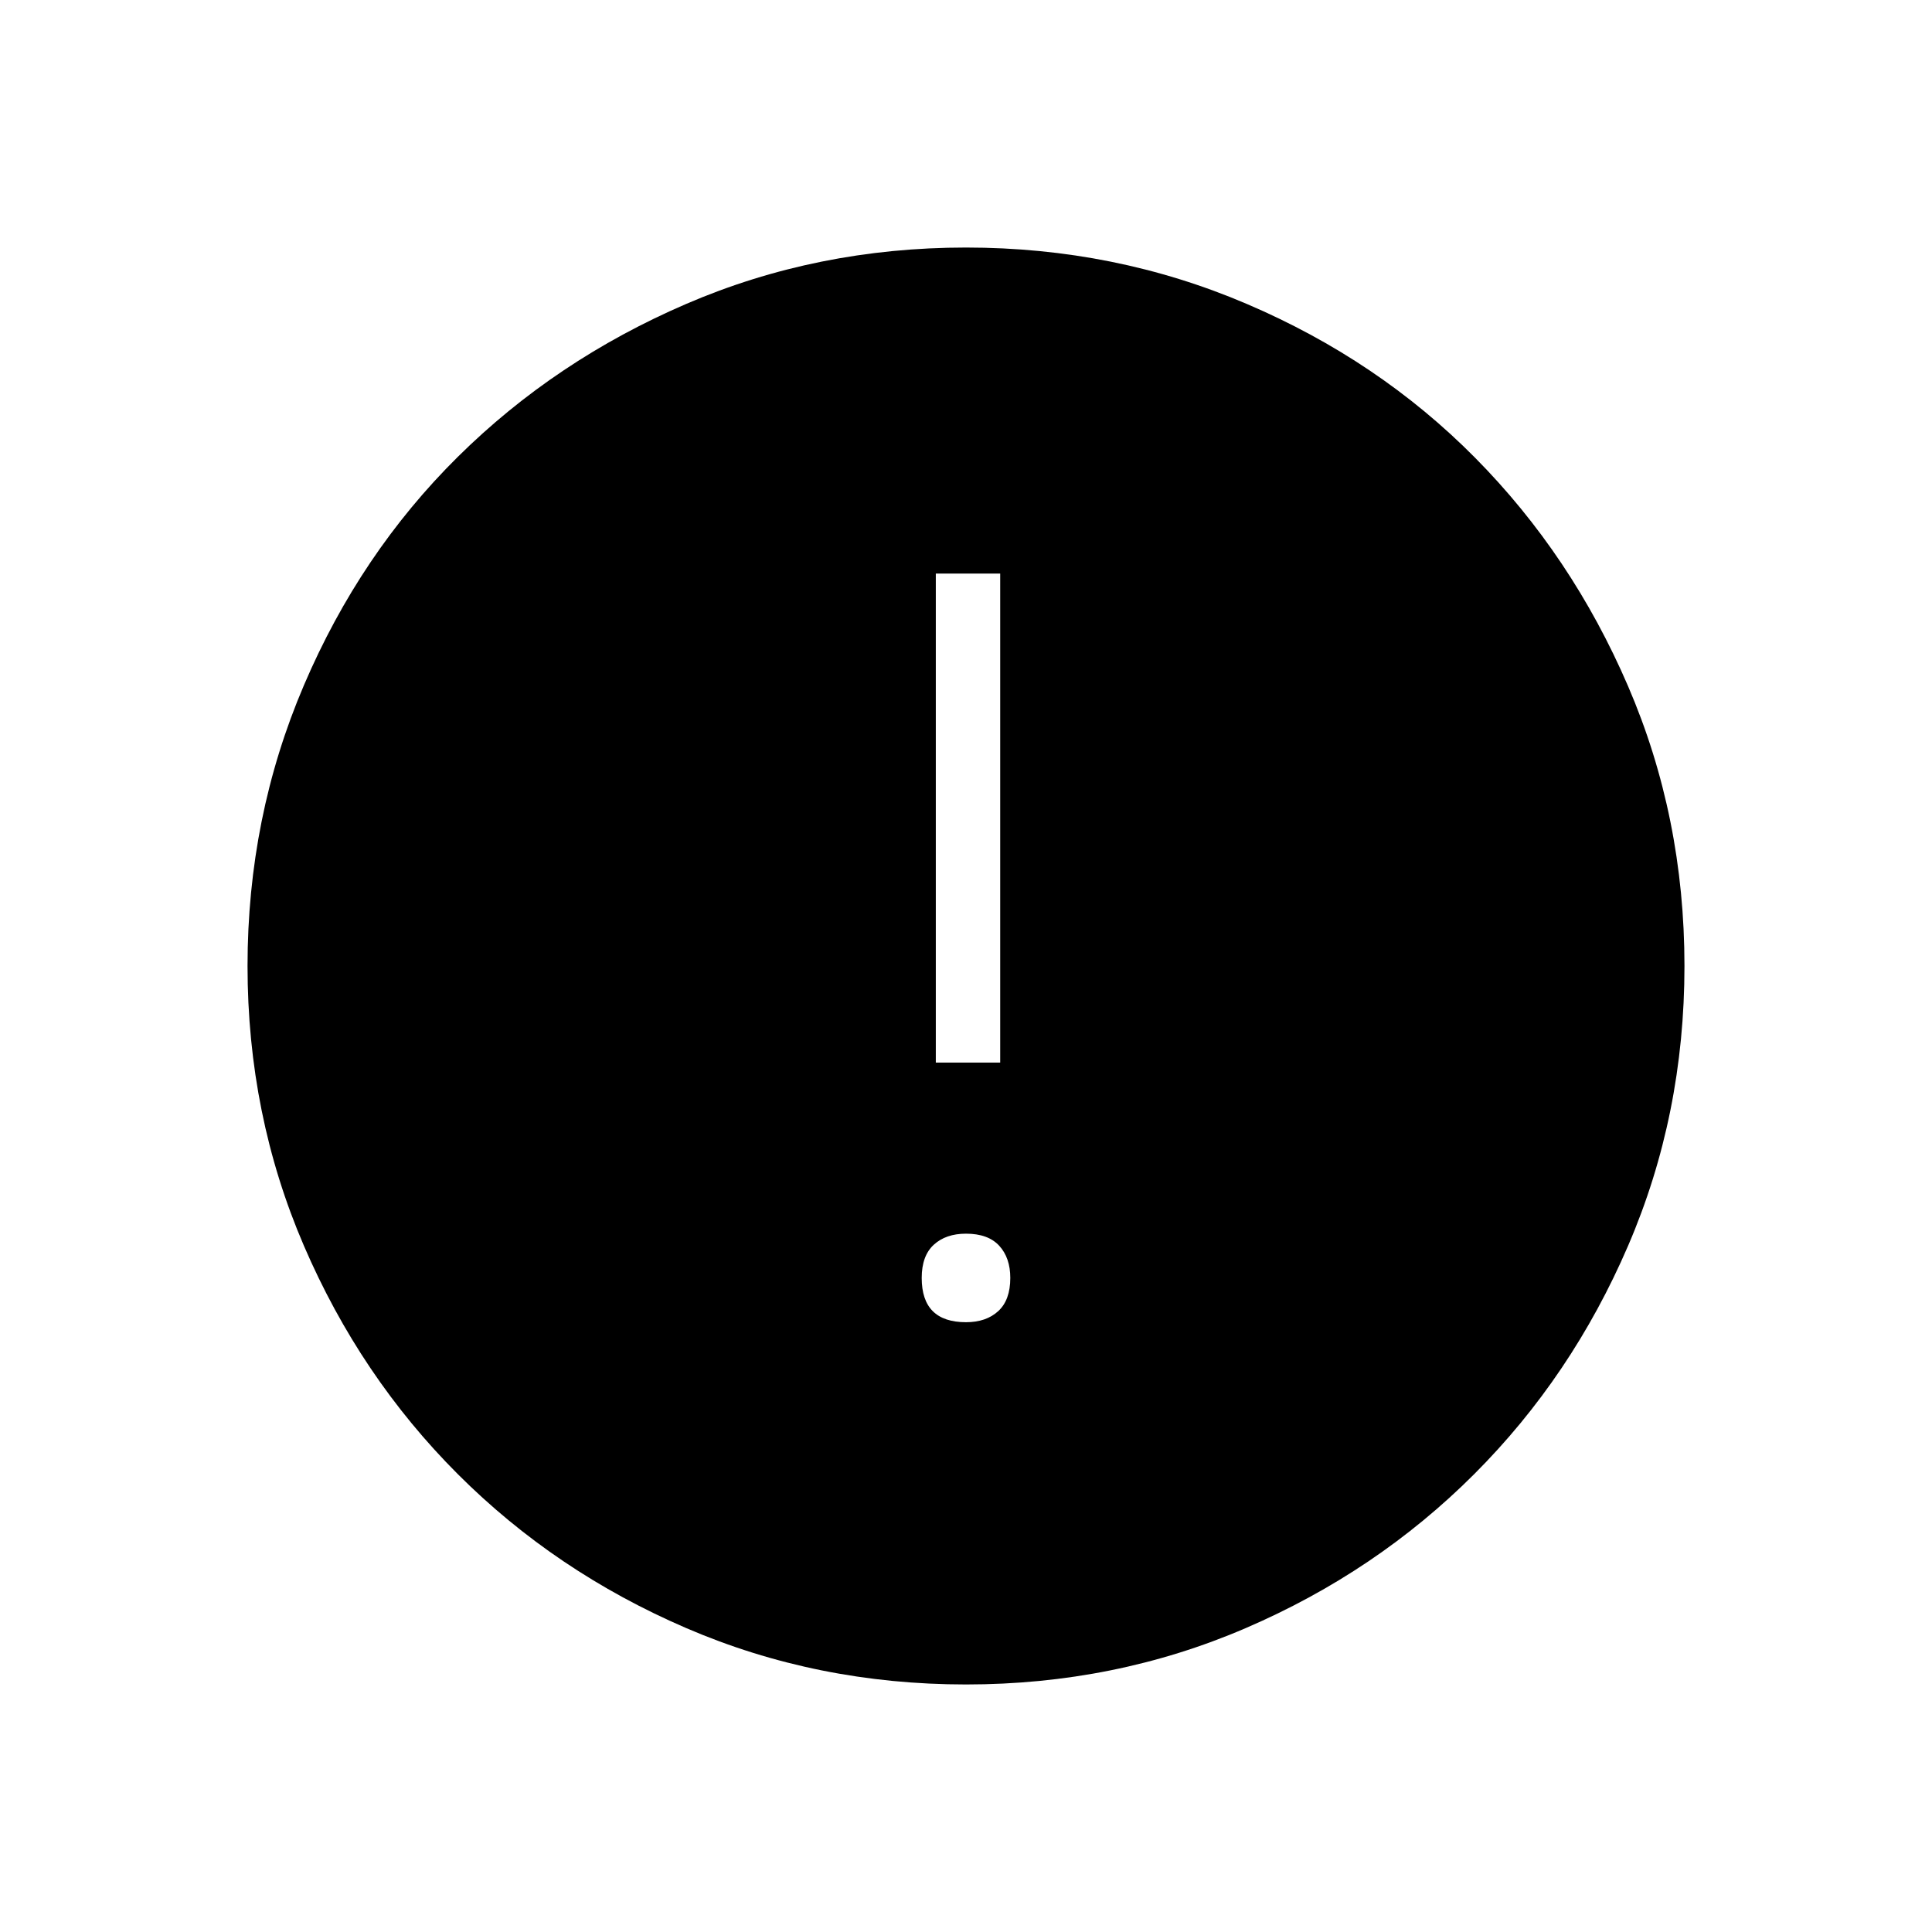 <svg xmlns="http://www.w3.org/2000/svg" height="40" width="40"><path d="M20 27.375q.417 0 .667-.229.25-.229.25-.688 0-.416-.229-.666-.23-.25-.688-.25-.417 0-.667.229-.25.229-.25.687 0 .459.229.688.23.229.688.229ZM19.375 22h1.333V11.875h-1.333ZM20 34.875q-3.083 0-5.792-1.167-2.708-1.166-4.729-3.187t-3.187-4.729Q5.125 23.083 5.125 20q0-3.083 1.167-5.812 1.166-2.73 3.187-4.73 2.021-2 4.729-3.166Q16.917 5.125 20 5.125q3.083 0 5.812 1.167 2.73 1.166 4.73 3.187 2 2.021 3.166 4.729 1.167 2.709 1.167 5.792 0 3.083-1.167 5.792-1.166 2.708-3.187 4.729t-4.729 3.187Q23.083 34.875 20 34.875Z"/></svg>